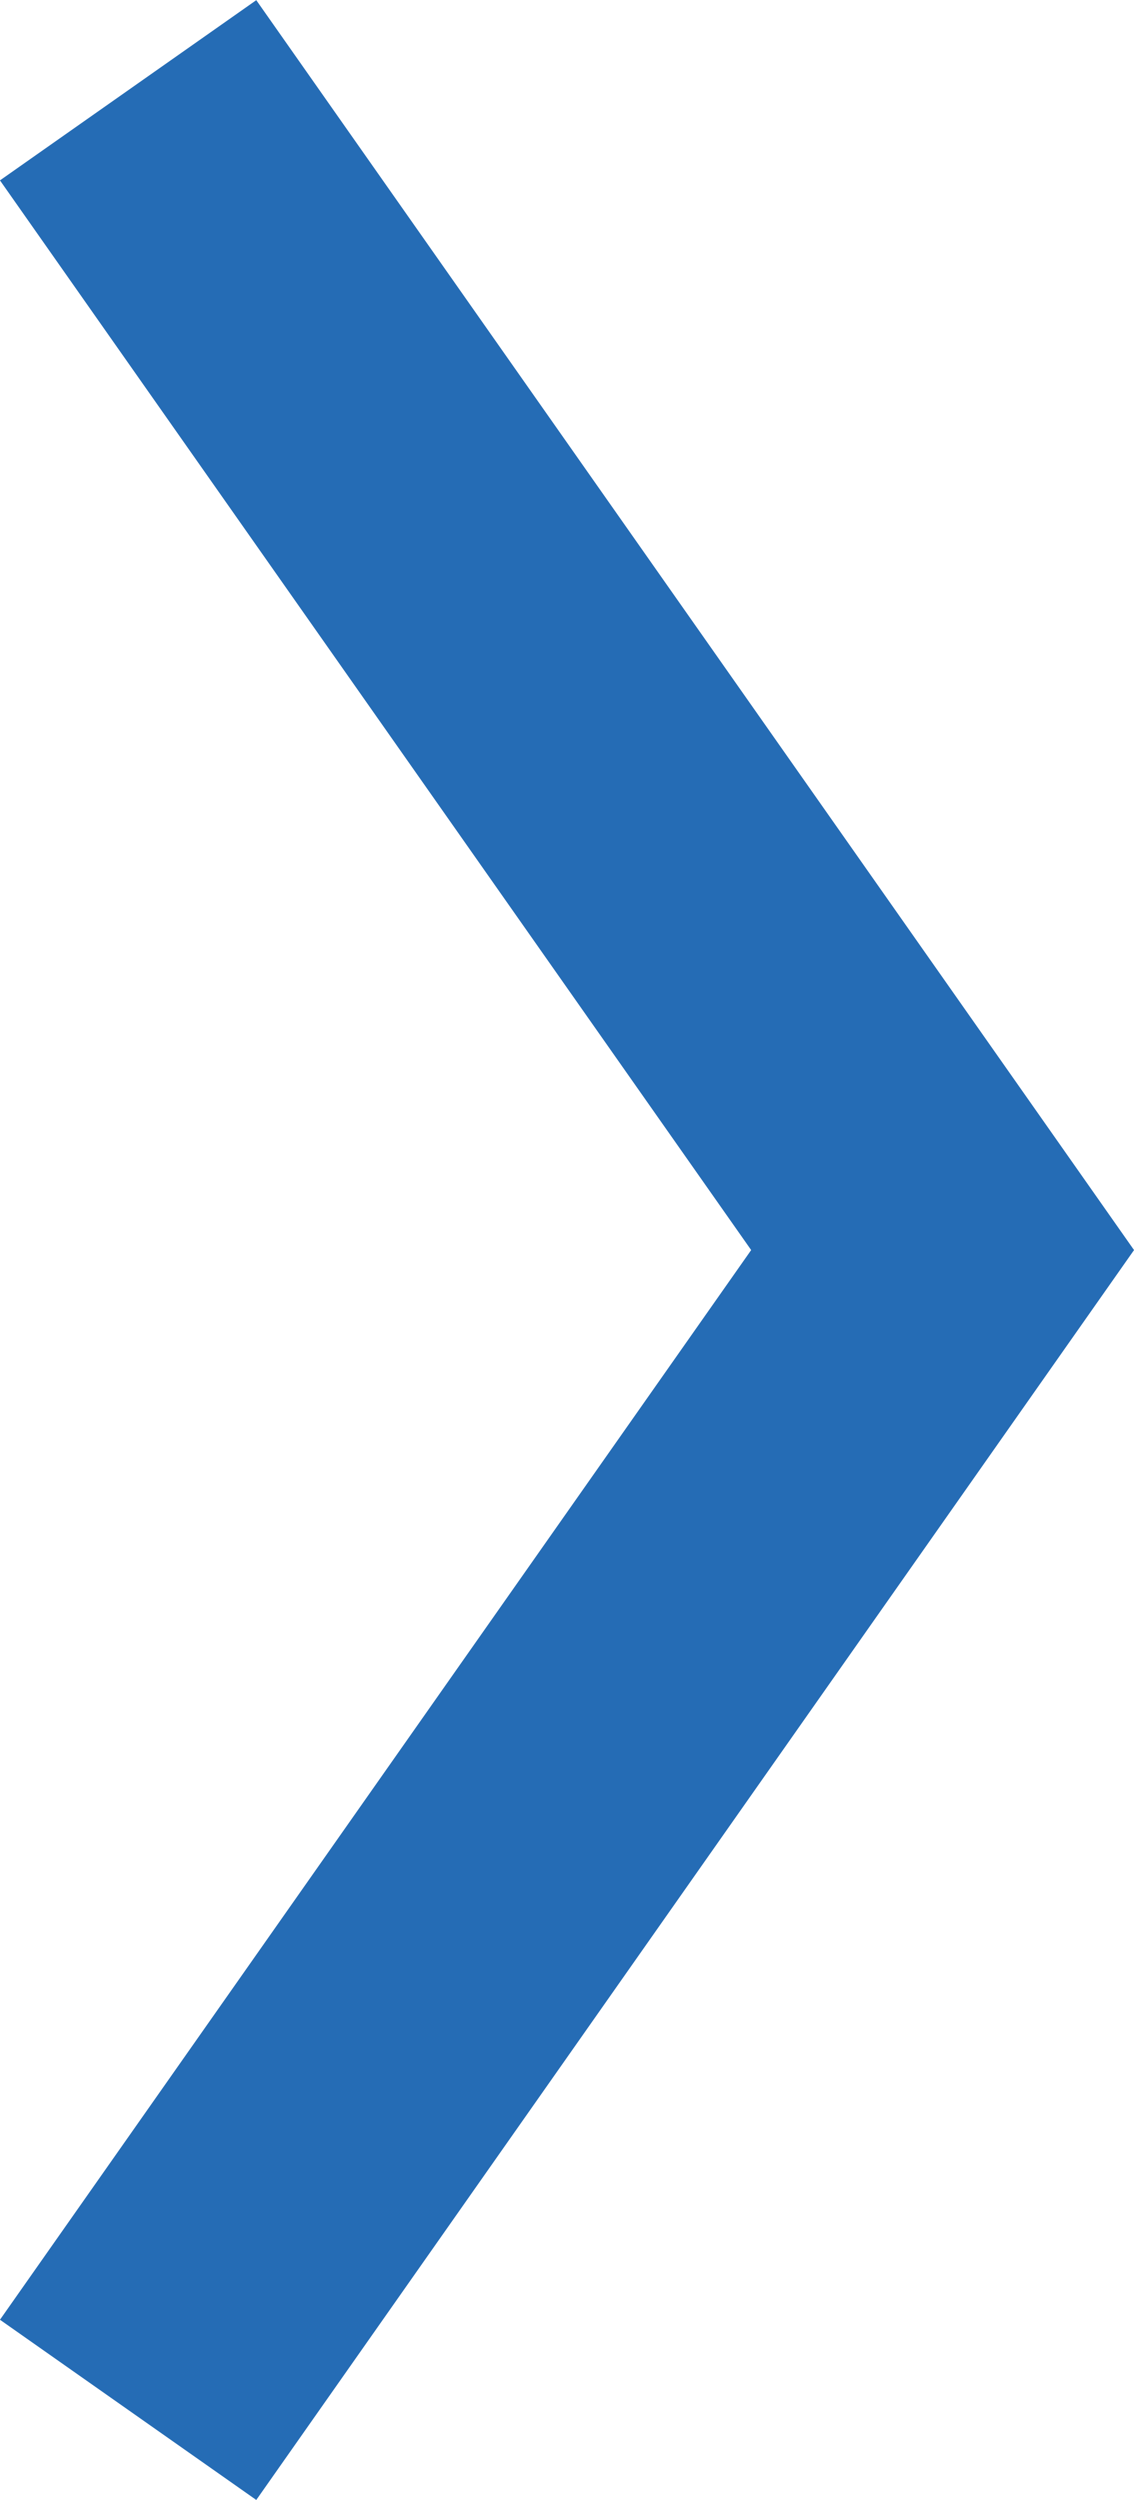 <svg xmlns="http://www.w3.org/2000/svg" viewBox="0 0 36.2 79.75"><title>Asset 9</title><g id="a6472e43-ff75-41a8-a230-33e7915c58e4" data-name="Layer 2"><path fill="none" stroke="#256cb5" stroke-miterlimit="10" stroke-width="10" d="M4.09 2.88l26 37-26 37" id="b95f736e-4035-4b12-9521-5454be1ee668" data-name="Layer 1"/></g></svg>